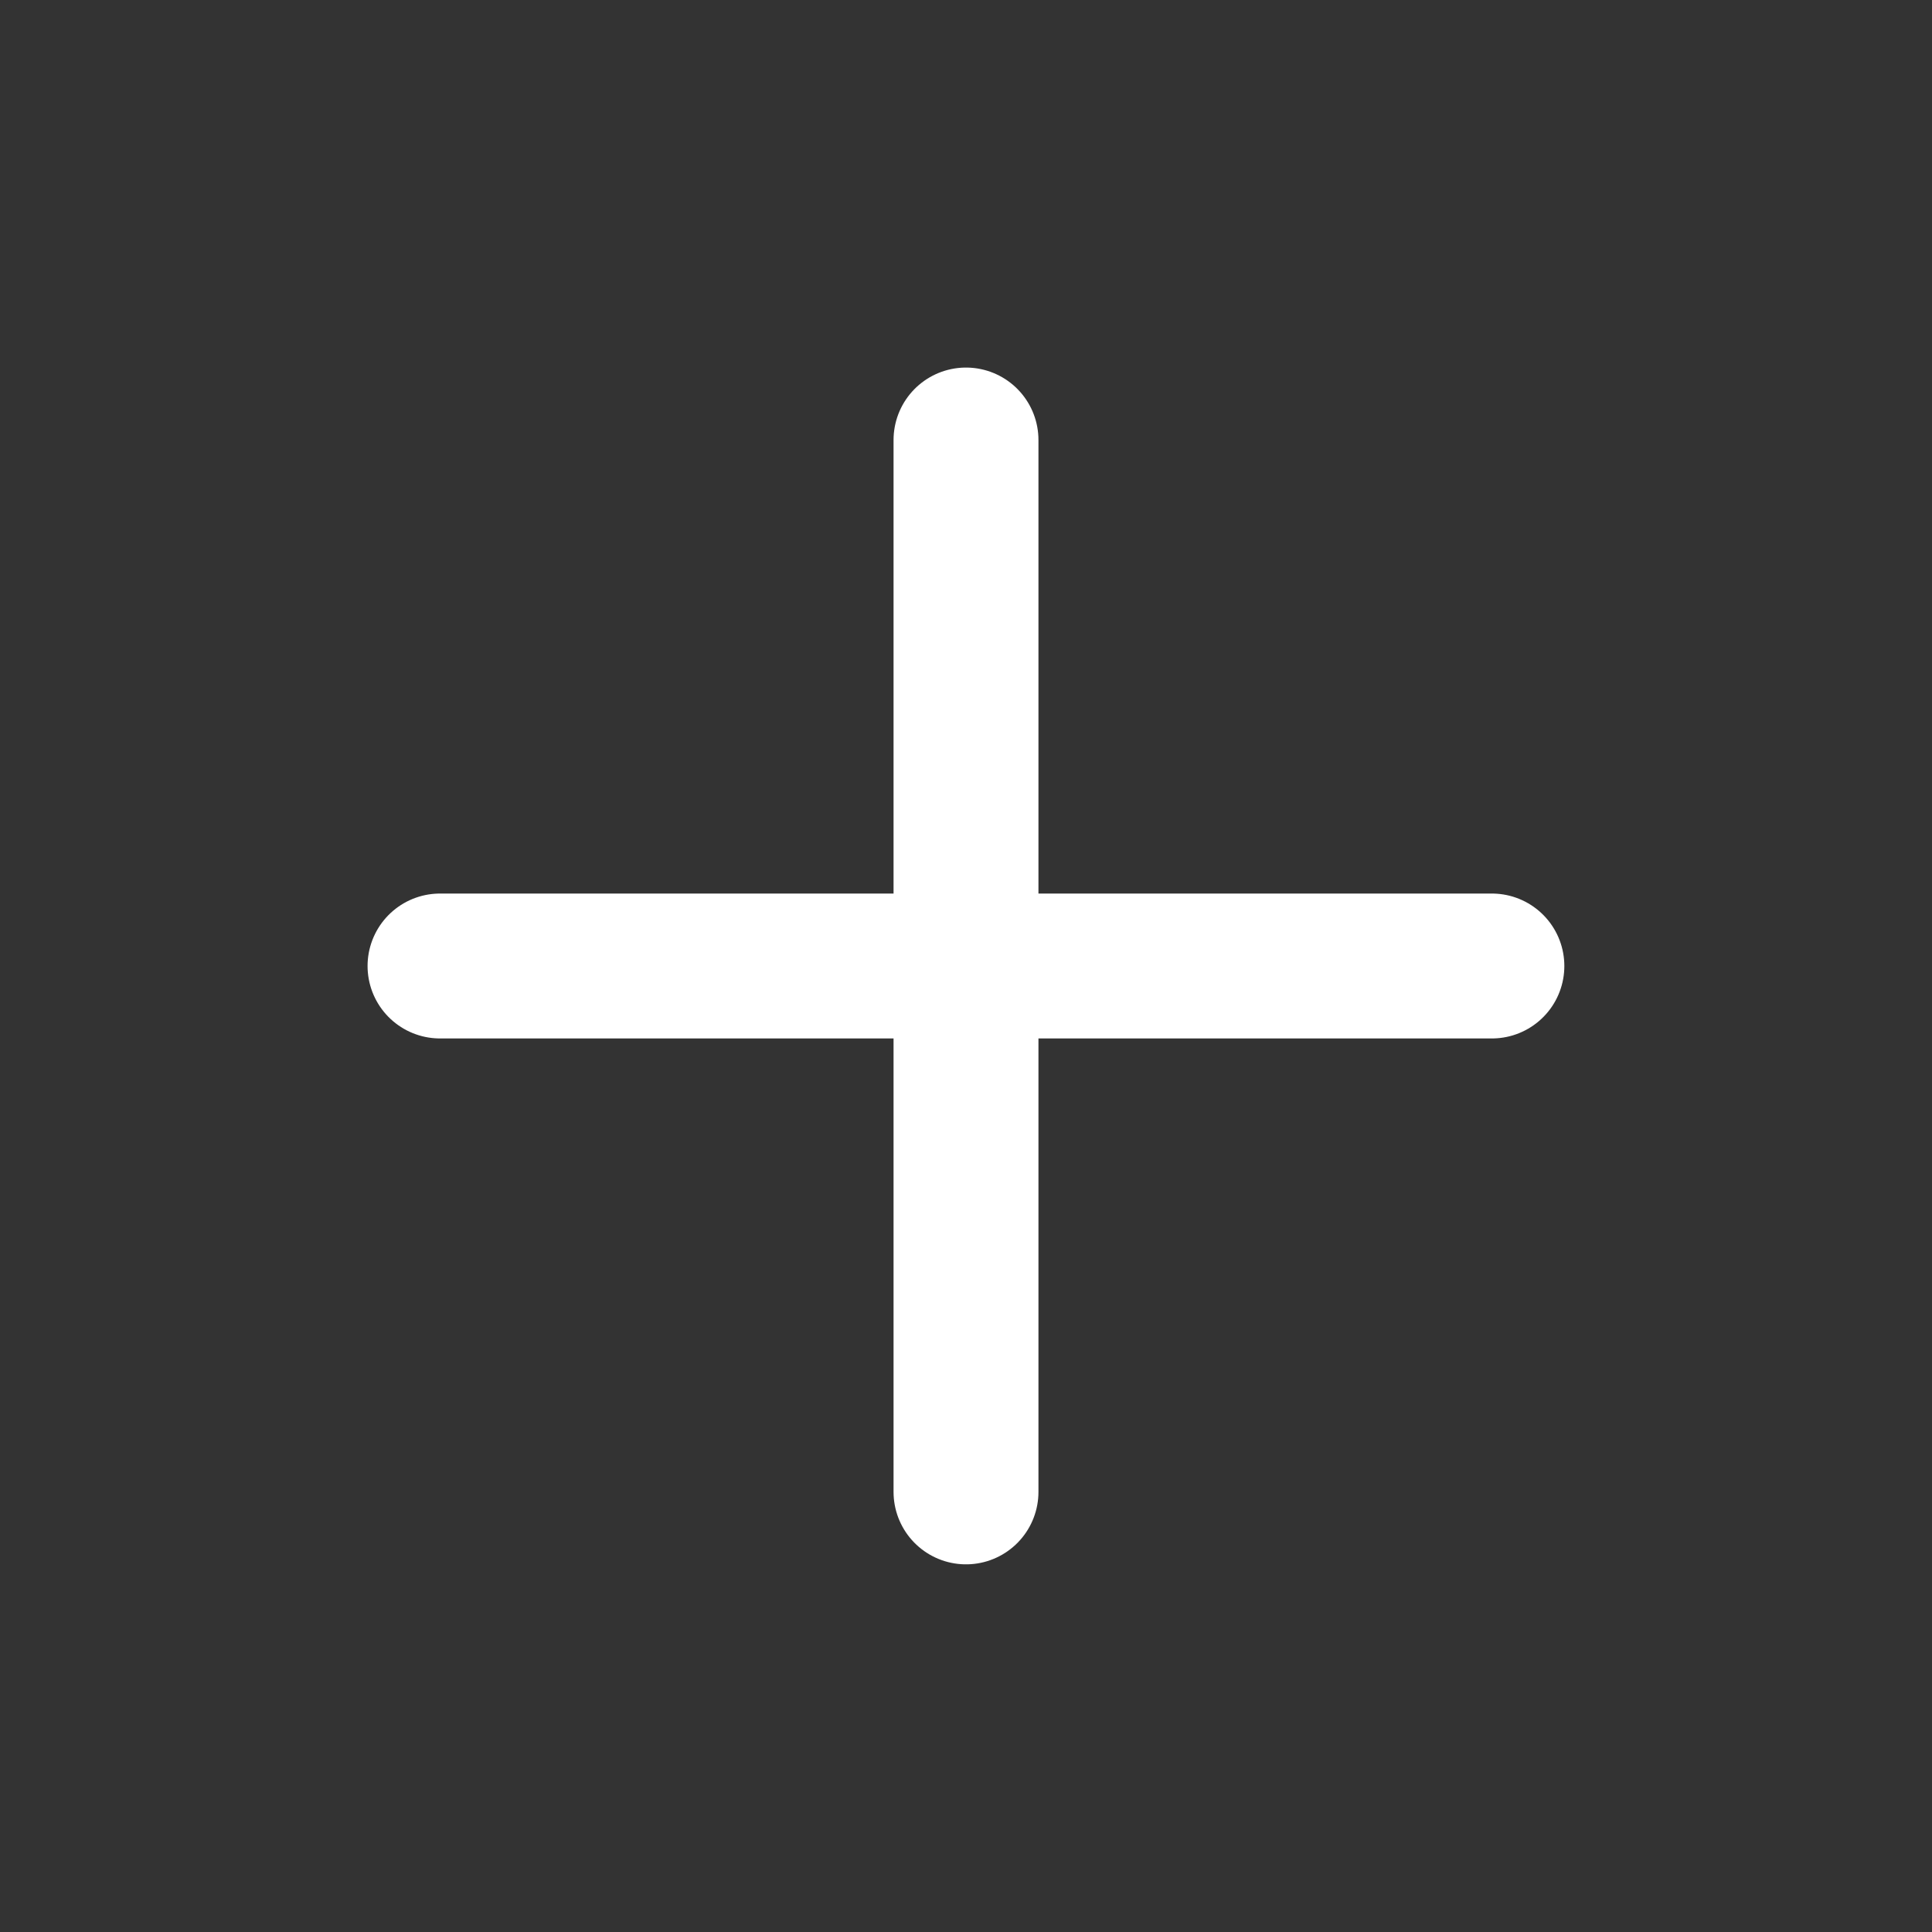 <svg width="20" height="20" viewBox="0 0 20 20" fill="none" xmlns="http://www.w3.org/2000/svg">
<rect x="0" y="0" width="20" height="20" fill="#333333" stroke="none"/>
<path d="M10 4.555V15.444" stroke="white" stroke-width="1.5" stroke-linecap="round" stroke-linejoin="round"/>
<path d="M4.555 10H15.444" stroke="white" stroke-width="1.5" stroke-linecap="round" stroke-linejoin="round"/>
</svg>
